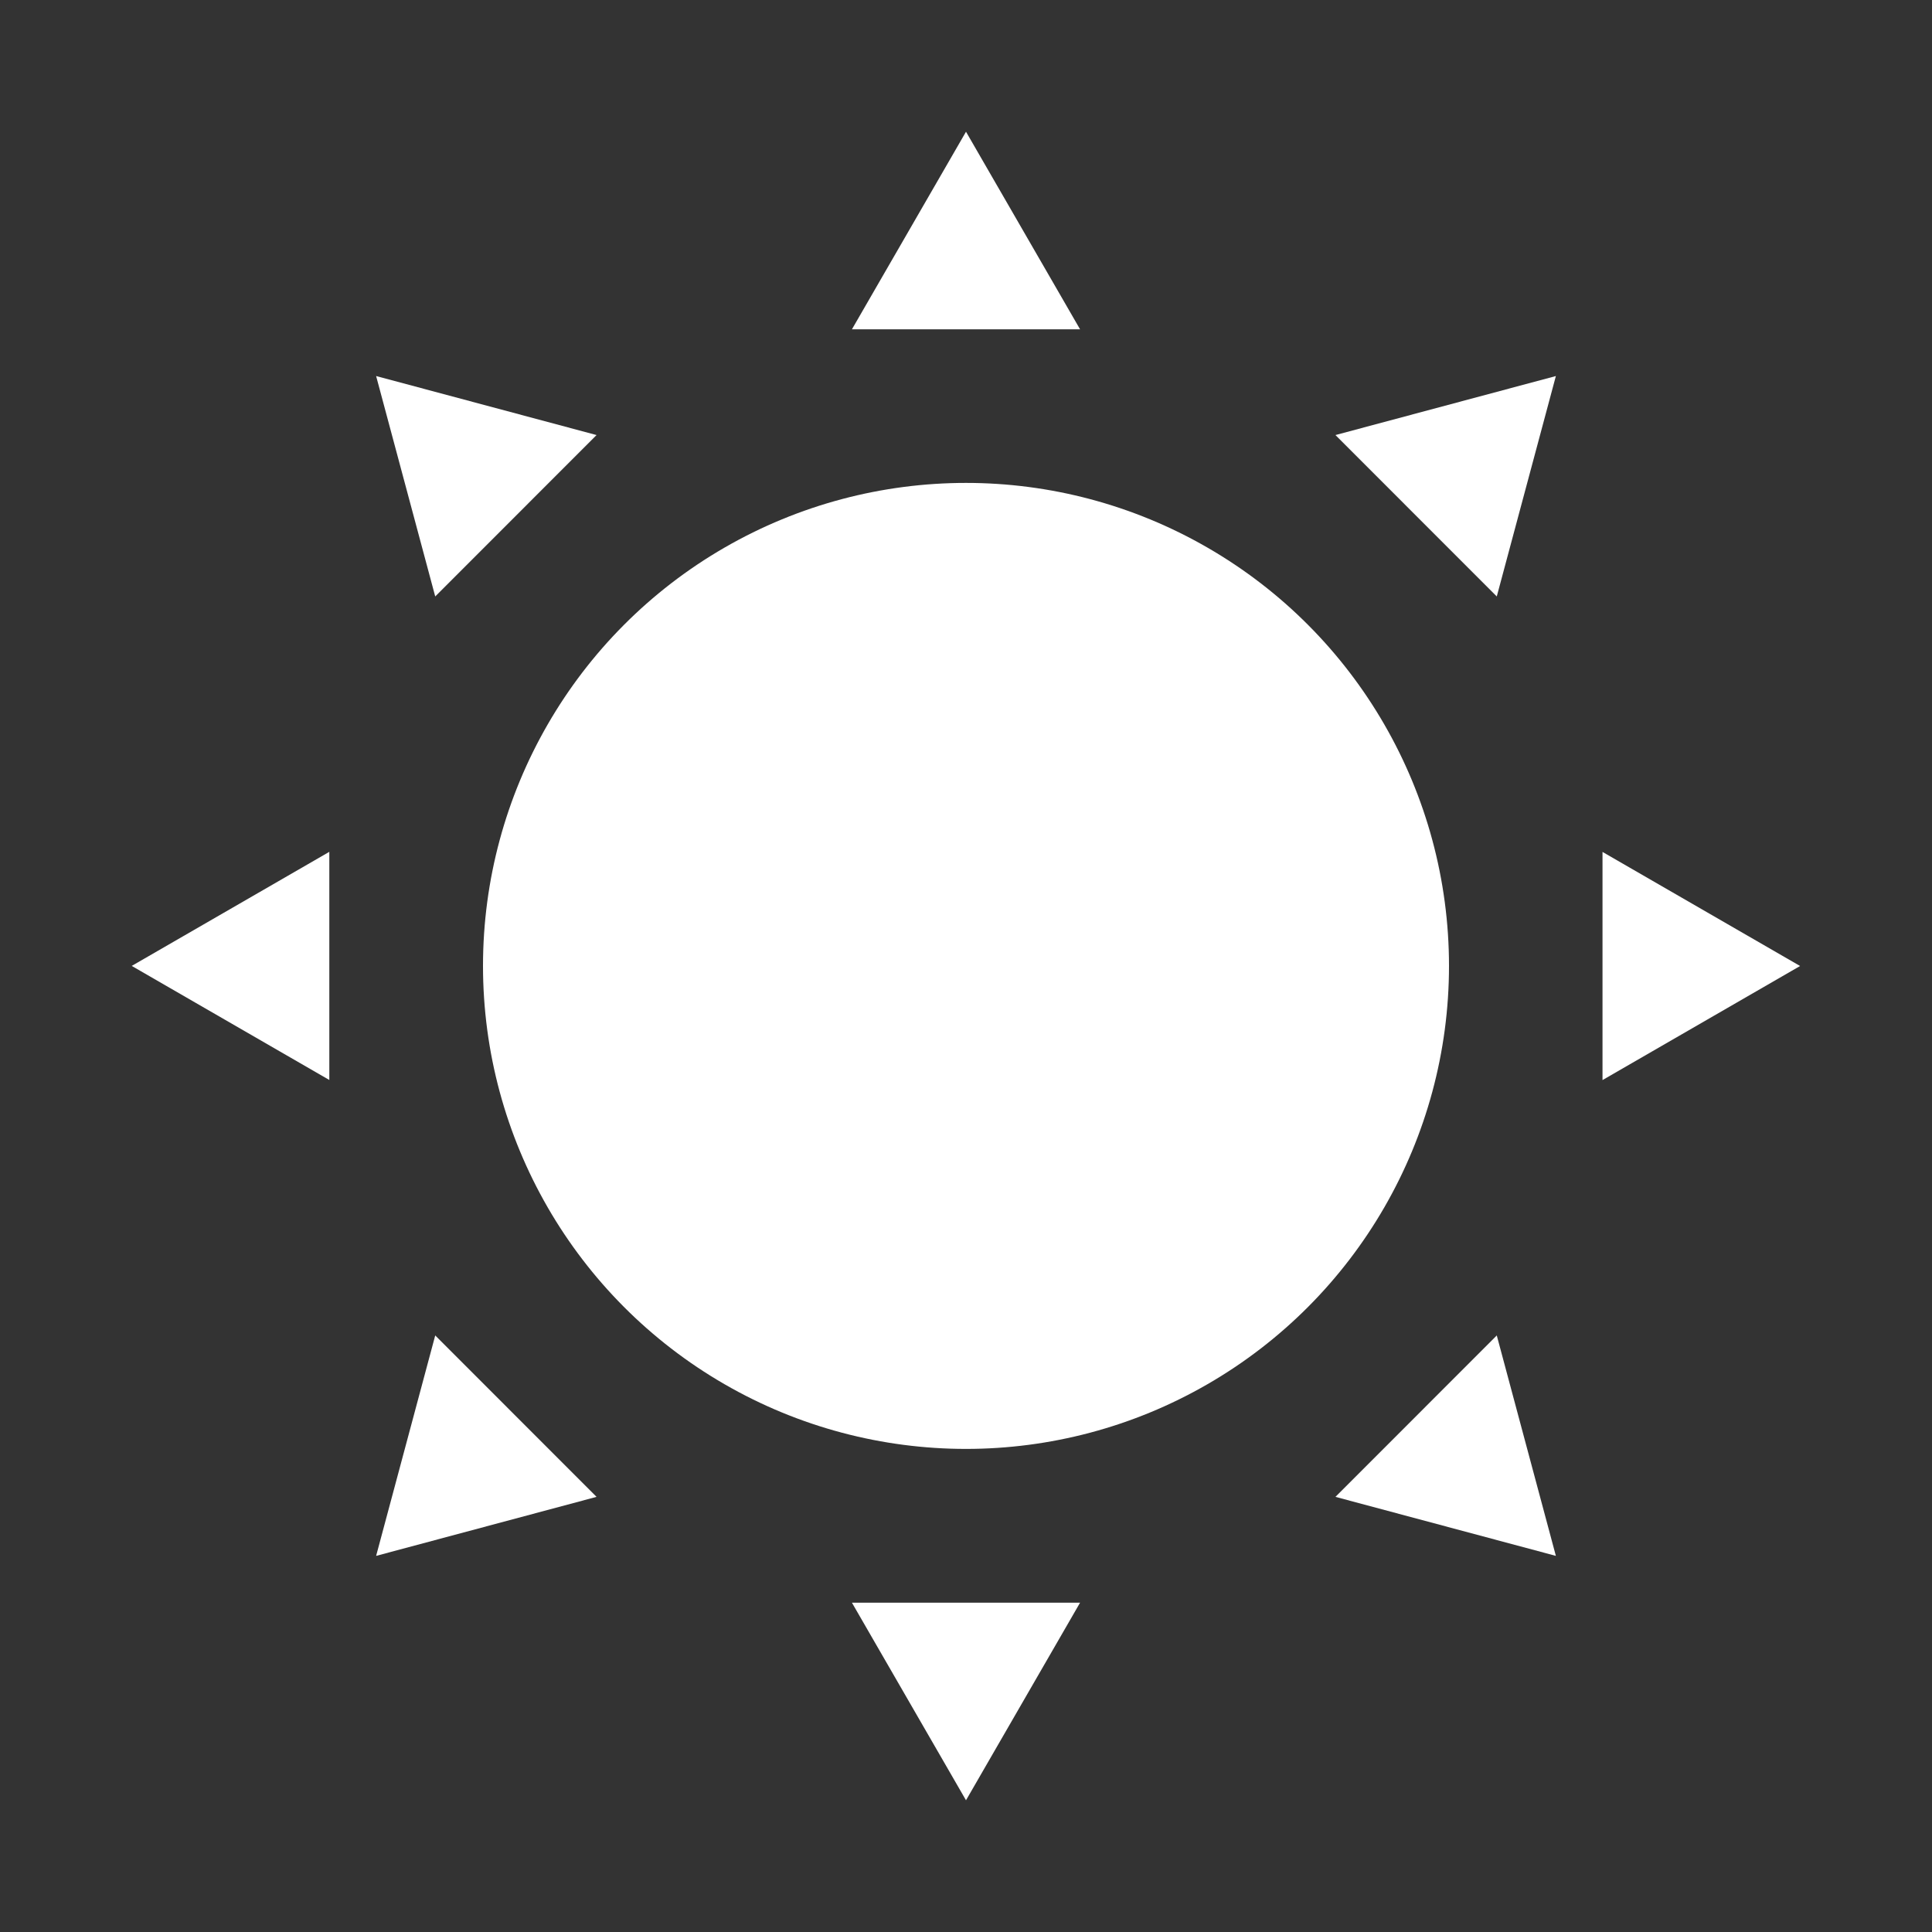 <svg width="22" height="22" viewBox="0 0 22 22" fill="none" xmlns="http://www.w3.org/2000/svg">
<rect x="0" y="0" width="22" height="22" fill="#333333" stroke="none"/>
<circle cx="11" cy="10.999" r="5.5" fill="white"/>
<path d="M11 1.5L12.299 3.75H9.701L11 1.5Z" fill="white"/>
<path d="M11 20.5L12.299 18.25H9.701L11 20.5Z" fill="white"/>
<path d="M17.717 4.282L17.044 6.792L15.207 4.954L17.717 4.282Z" fill="white"/>
<path d="M4.283 17.717L6.793 17.045L4.956 15.207L4.283 17.717Z" fill="white"/>
<path d="M4.283 4.282L4.956 6.792L6.793 4.954L4.283 4.282Z" fill="white"/>
<path d="M17.717 17.717L15.207 17.045L17.044 15.207L17.717 17.717Z" fill="white"/>
<path d="M20.498 11L18.248 9.701L18.248 12.299L20.498 11Z" fill="white"/>
<path d="M1.5 10.999L3.75 9.7L3.75 12.298L1.5 10.999Z" fill="white"/>
</svg>
